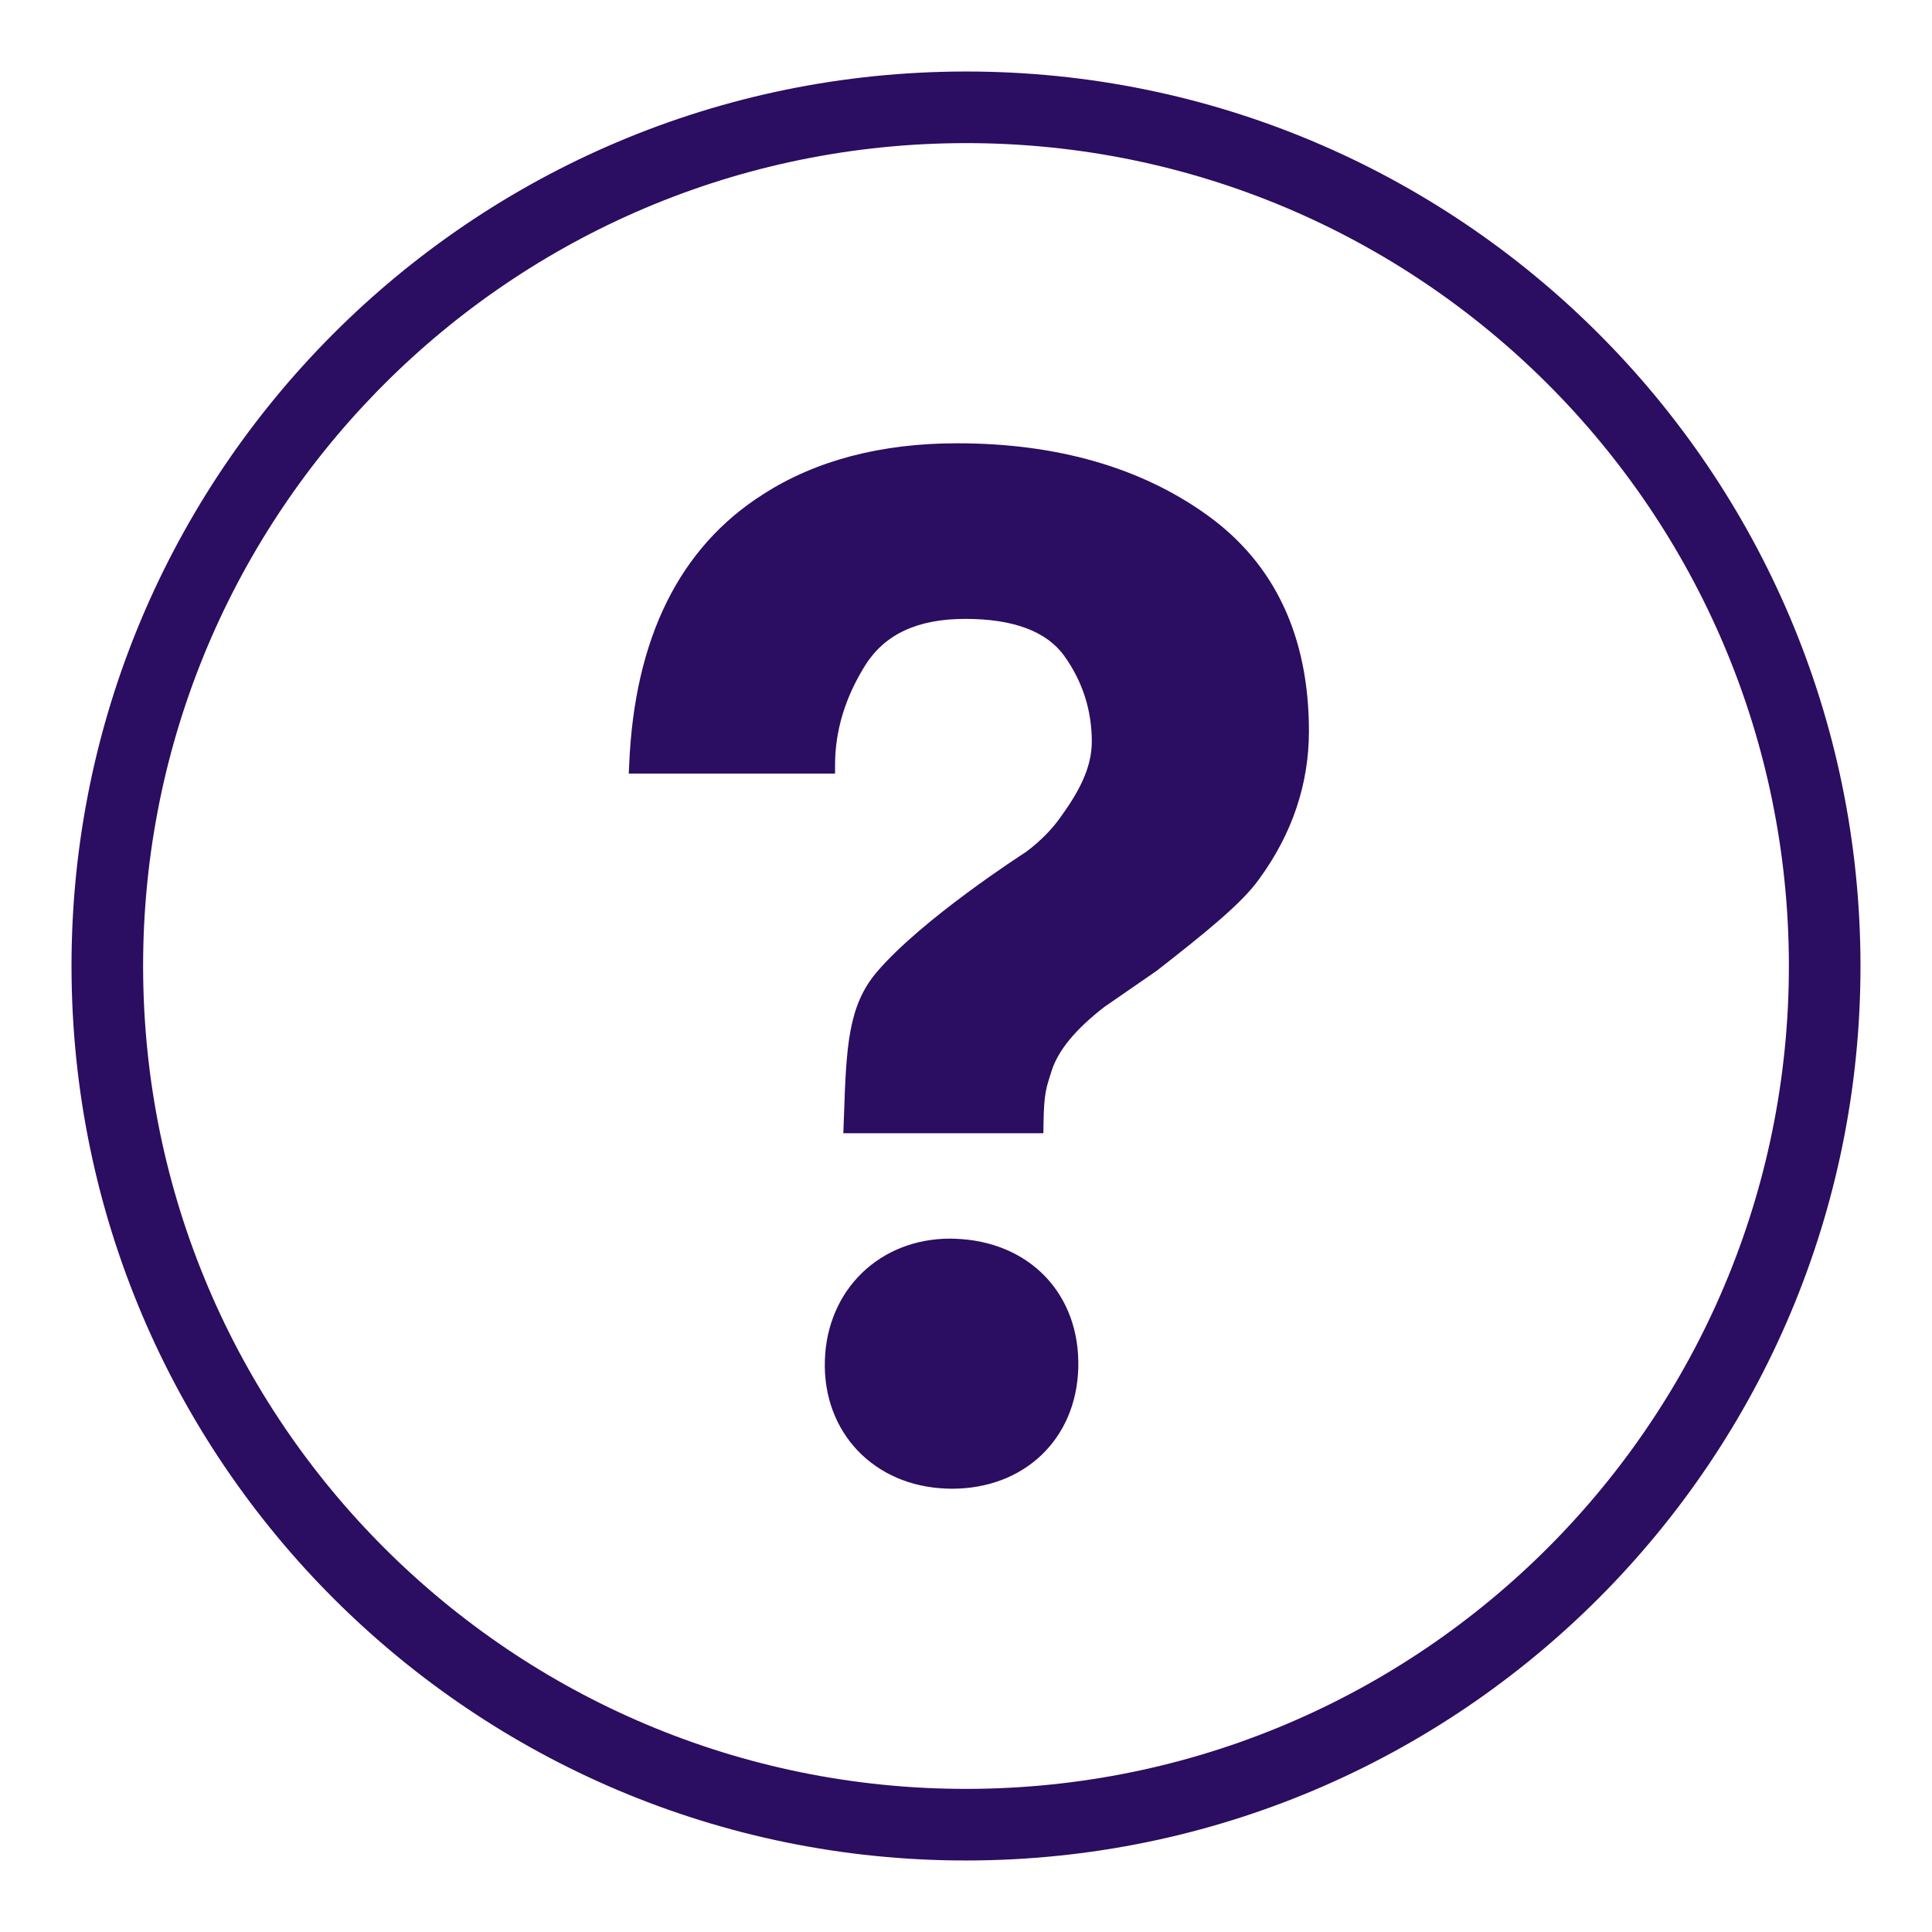 <svg xmlns="http://www.w3.org/2000/svg" width="18" height="18" viewBox="0 0 18 18">
	<g fill="#2b0d61" fill-rule="evenodd">
		<path fill-rule="nonzero" d="M8.889,0.667 C13.49,0.606 17.271,4.287 17.333,8.888 C17.394,13.49 13.713,17.271 9.111,17.333 C4.51,17.394 0.729,13.713 0.667,9.112 C0.606,4.51 4.287,0.729 8.889,0.667 Z M1.334,9.103 C1.391,13.336 4.869,16.722 9.103,16.666 C13.336,16.609 16.722,13.13 16.666,8.897 C16.609,4.664 13.131,1.278 8.898,1.334 C4.664,1.391 1.278,4.869 1.334,9.103 Z" />
		<path d="M8.869 13.87L8.825 13.869C8.145 13.849 7.665 13.347 7.685 12.677 7.704 12.018 8.195 11.54 8.853 11.54L8.892 11.541C9.592 11.562 10.066 12.058 10.046 12.747 10.027 13.408 9.543 13.87 8.869 13.87L8.869 13.87zM11.731 8.19C11.571 8.417 11.219 8.699 10.776 9.045L10.288 9.382C10.02 9.59 9.858 9.786 9.797 9.979 9.75 10.131 9.726 10.171 9.722 10.48L9.721 10.558 7.857 10.558 7.863 10.4C7.885 9.752 7.901 9.371 8.17 9.055 8.592 8.561 9.521 7.962 9.561 7.936 9.694 7.836 9.807 7.722 9.89 7.6 10.086 7.33 10.172 7.118 10.172 6.909 10.172 6.619 10.087 6.351 9.917 6.113 9.753 5.883 9.443 5.766 8.994 5.766 8.549 5.766 8.245 5.908 8.062 6.197 7.875 6.495 7.78 6.808 7.78 7.128L7.78 7.207 5.858 7.207 5.862 7.124C5.911 5.947 6.331 5.099 7.11 4.605 7.599 4.29 8.208 4.13 8.918 4.13 9.848 4.13 10.633 4.356 11.251 4.802 11.877 5.253 12.195 5.93 12.195 6.812 12.195 7.305 12.039 7.769 11.731 8.19L11.731 8.19z" />
	</g>
</svg>
